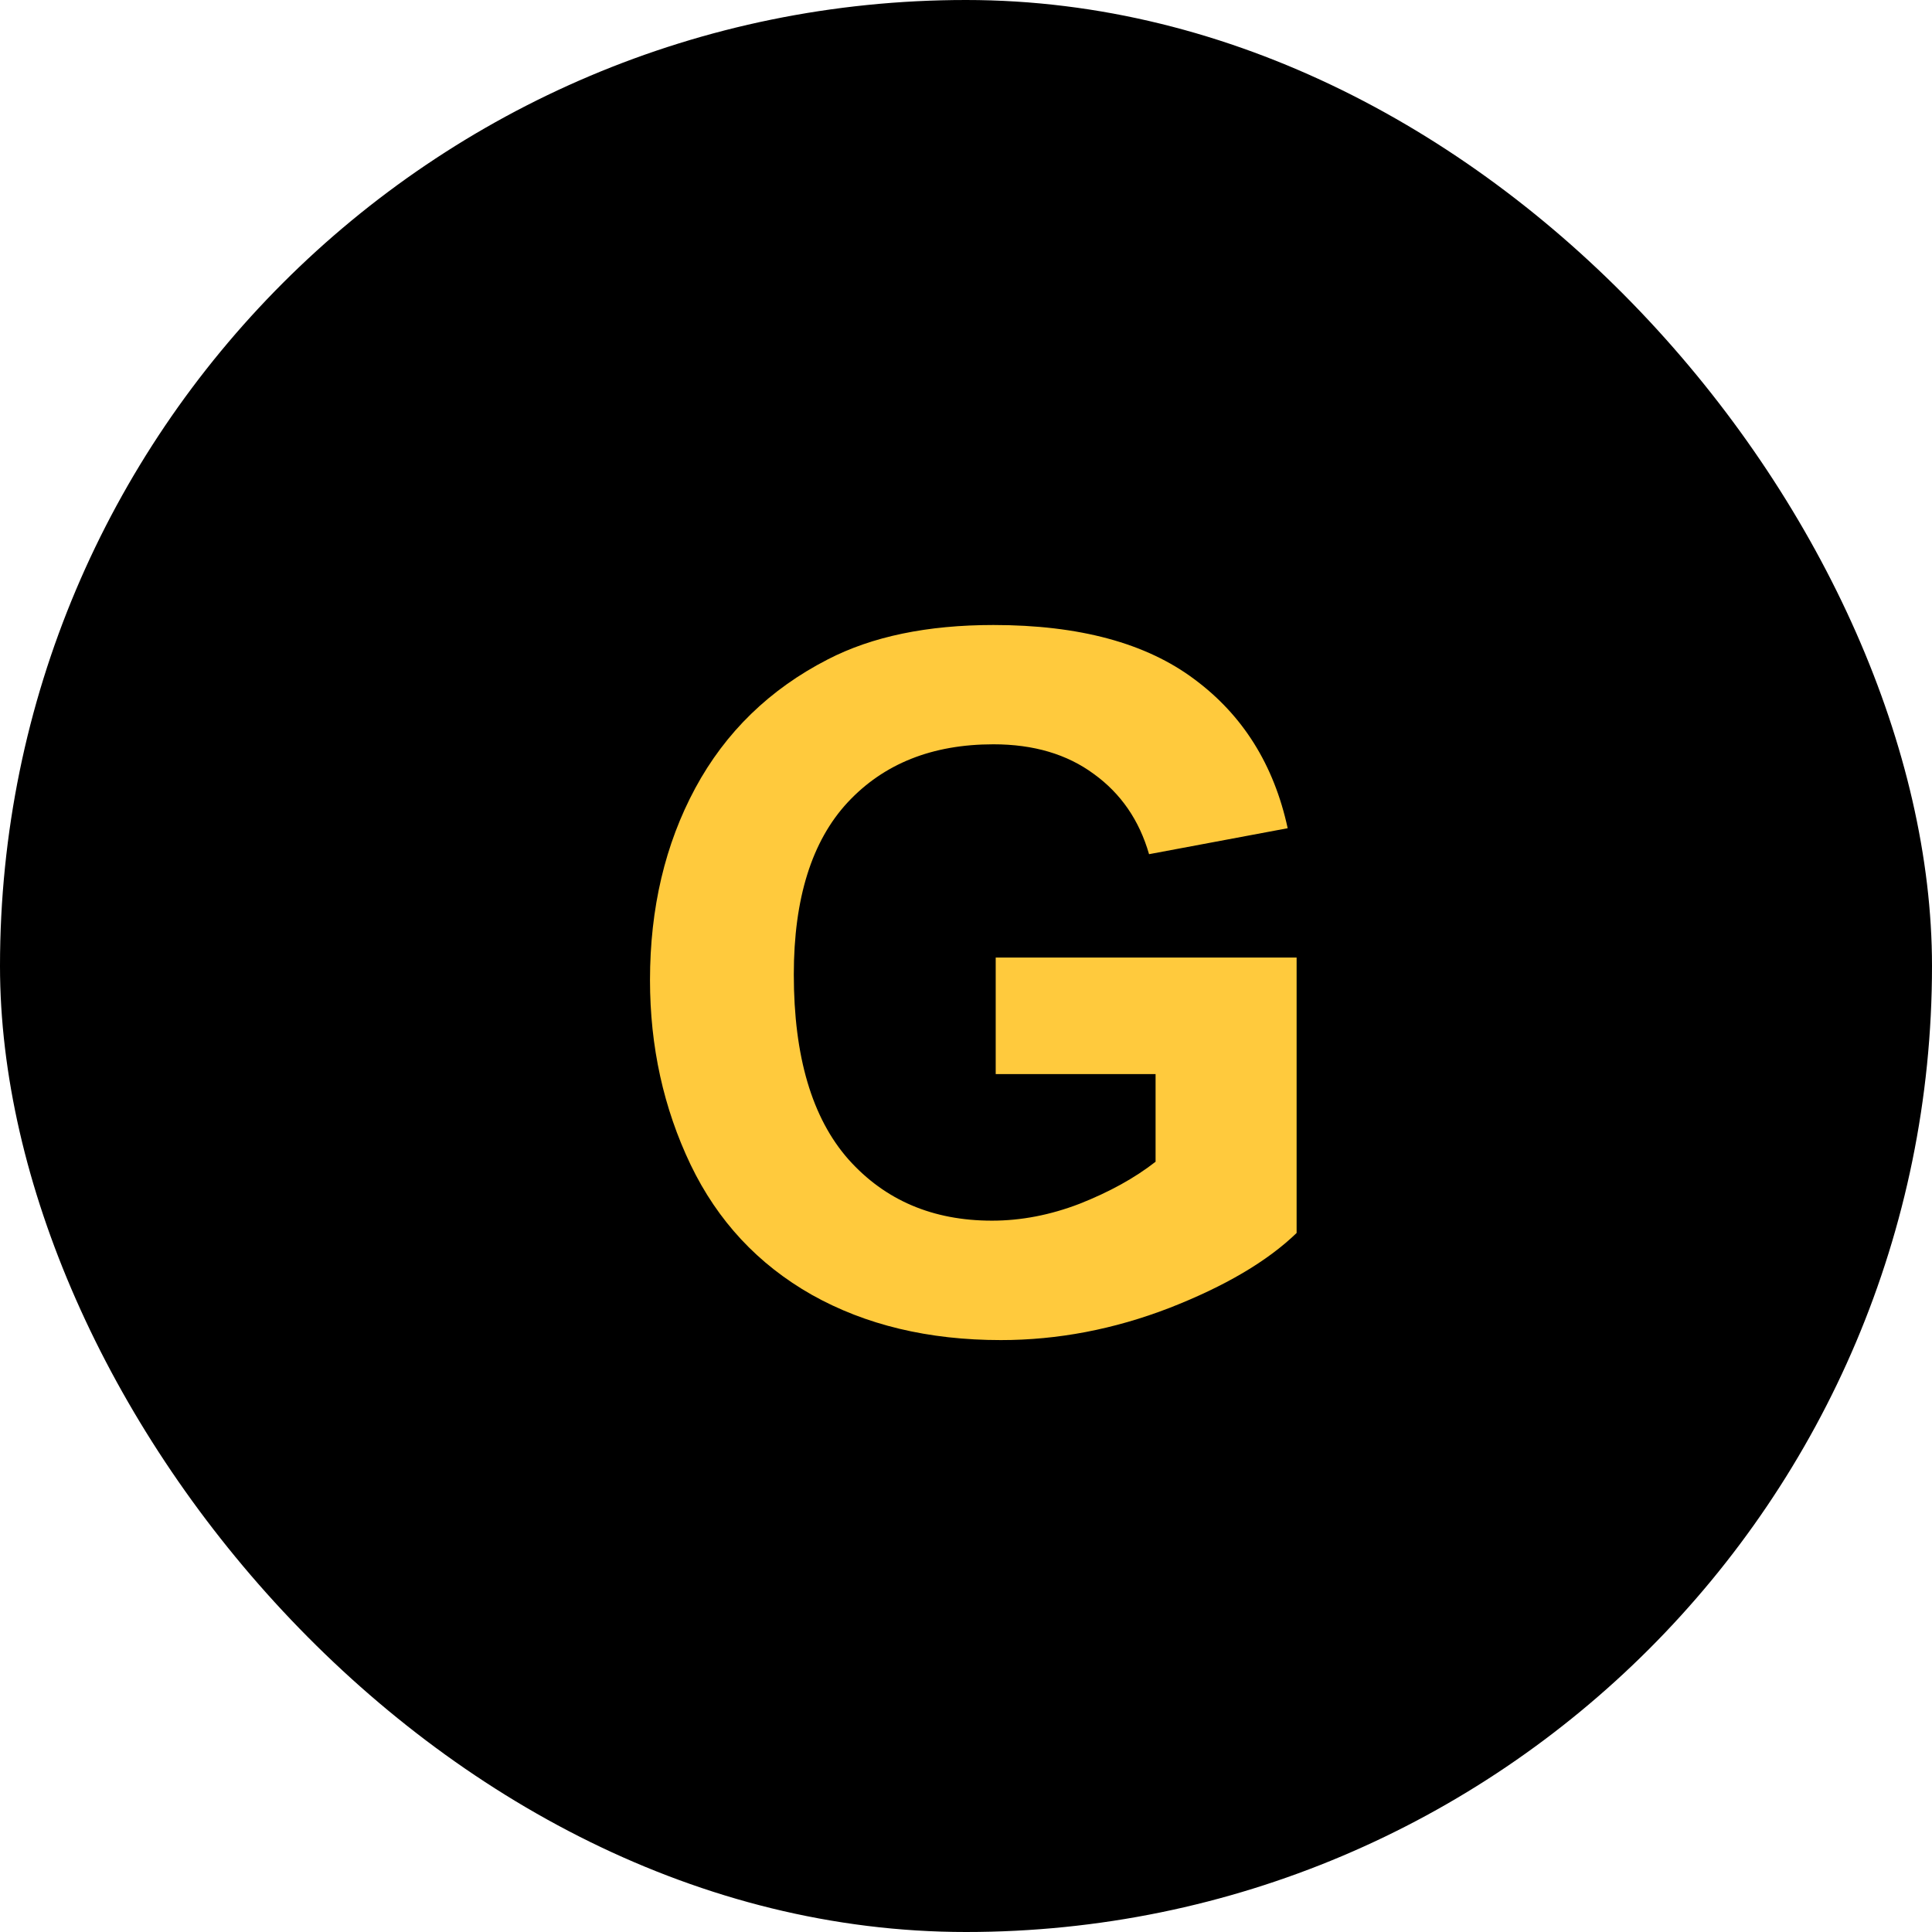 <svg width="16" height="16" viewBox="0 0 16 16" fill="none" xmlns="http://www.w3.org/2000/svg">
<rect width="16" height="16" rx="8" fill="black"/>
<path d="M8.246 8.895V7.93H10.738V10.211C10.496 10.445 10.145 10.652 9.684 10.832C9.225 11.009 8.76 11.098 8.289 11.098C7.69 11.098 7.168 10.973 6.723 10.723C6.277 10.47 5.943 10.111 5.719 9.645C5.495 9.176 5.383 8.667 5.383 8.117C5.383 7.521 5.508 6.991 5.758 6.527C6.008 6.064 6.374 5.708 6.855 5.461C7.223 5.271 7.68 5.176 8.227 5.176C8.938 5.176 9.492 5.326 9.891 5.625C10.292 5.922 10.55 6.333 10.664 6.859L9.516 7.074C9.435 6.793 9.283 6.572 9.059 6.41C8.837 6.246 8.56 6.164 8.227 6.164C7.721 6.164 7.319 6.324 7.02 6.645C6.723 6.965 6.574 7.44 6.574 8.07C6.574 8.75 6.725 9.26 7.027 9.602C7.329 9.94 7.725 10.109 8.215 10.109C8.457 10.109 8.699 10.062 8.941 9.969C9.186 9.872 9.396 9.757 9.57 9.621V8.895H8.246Z" fill="#FFCA3D"/>
</svg>
